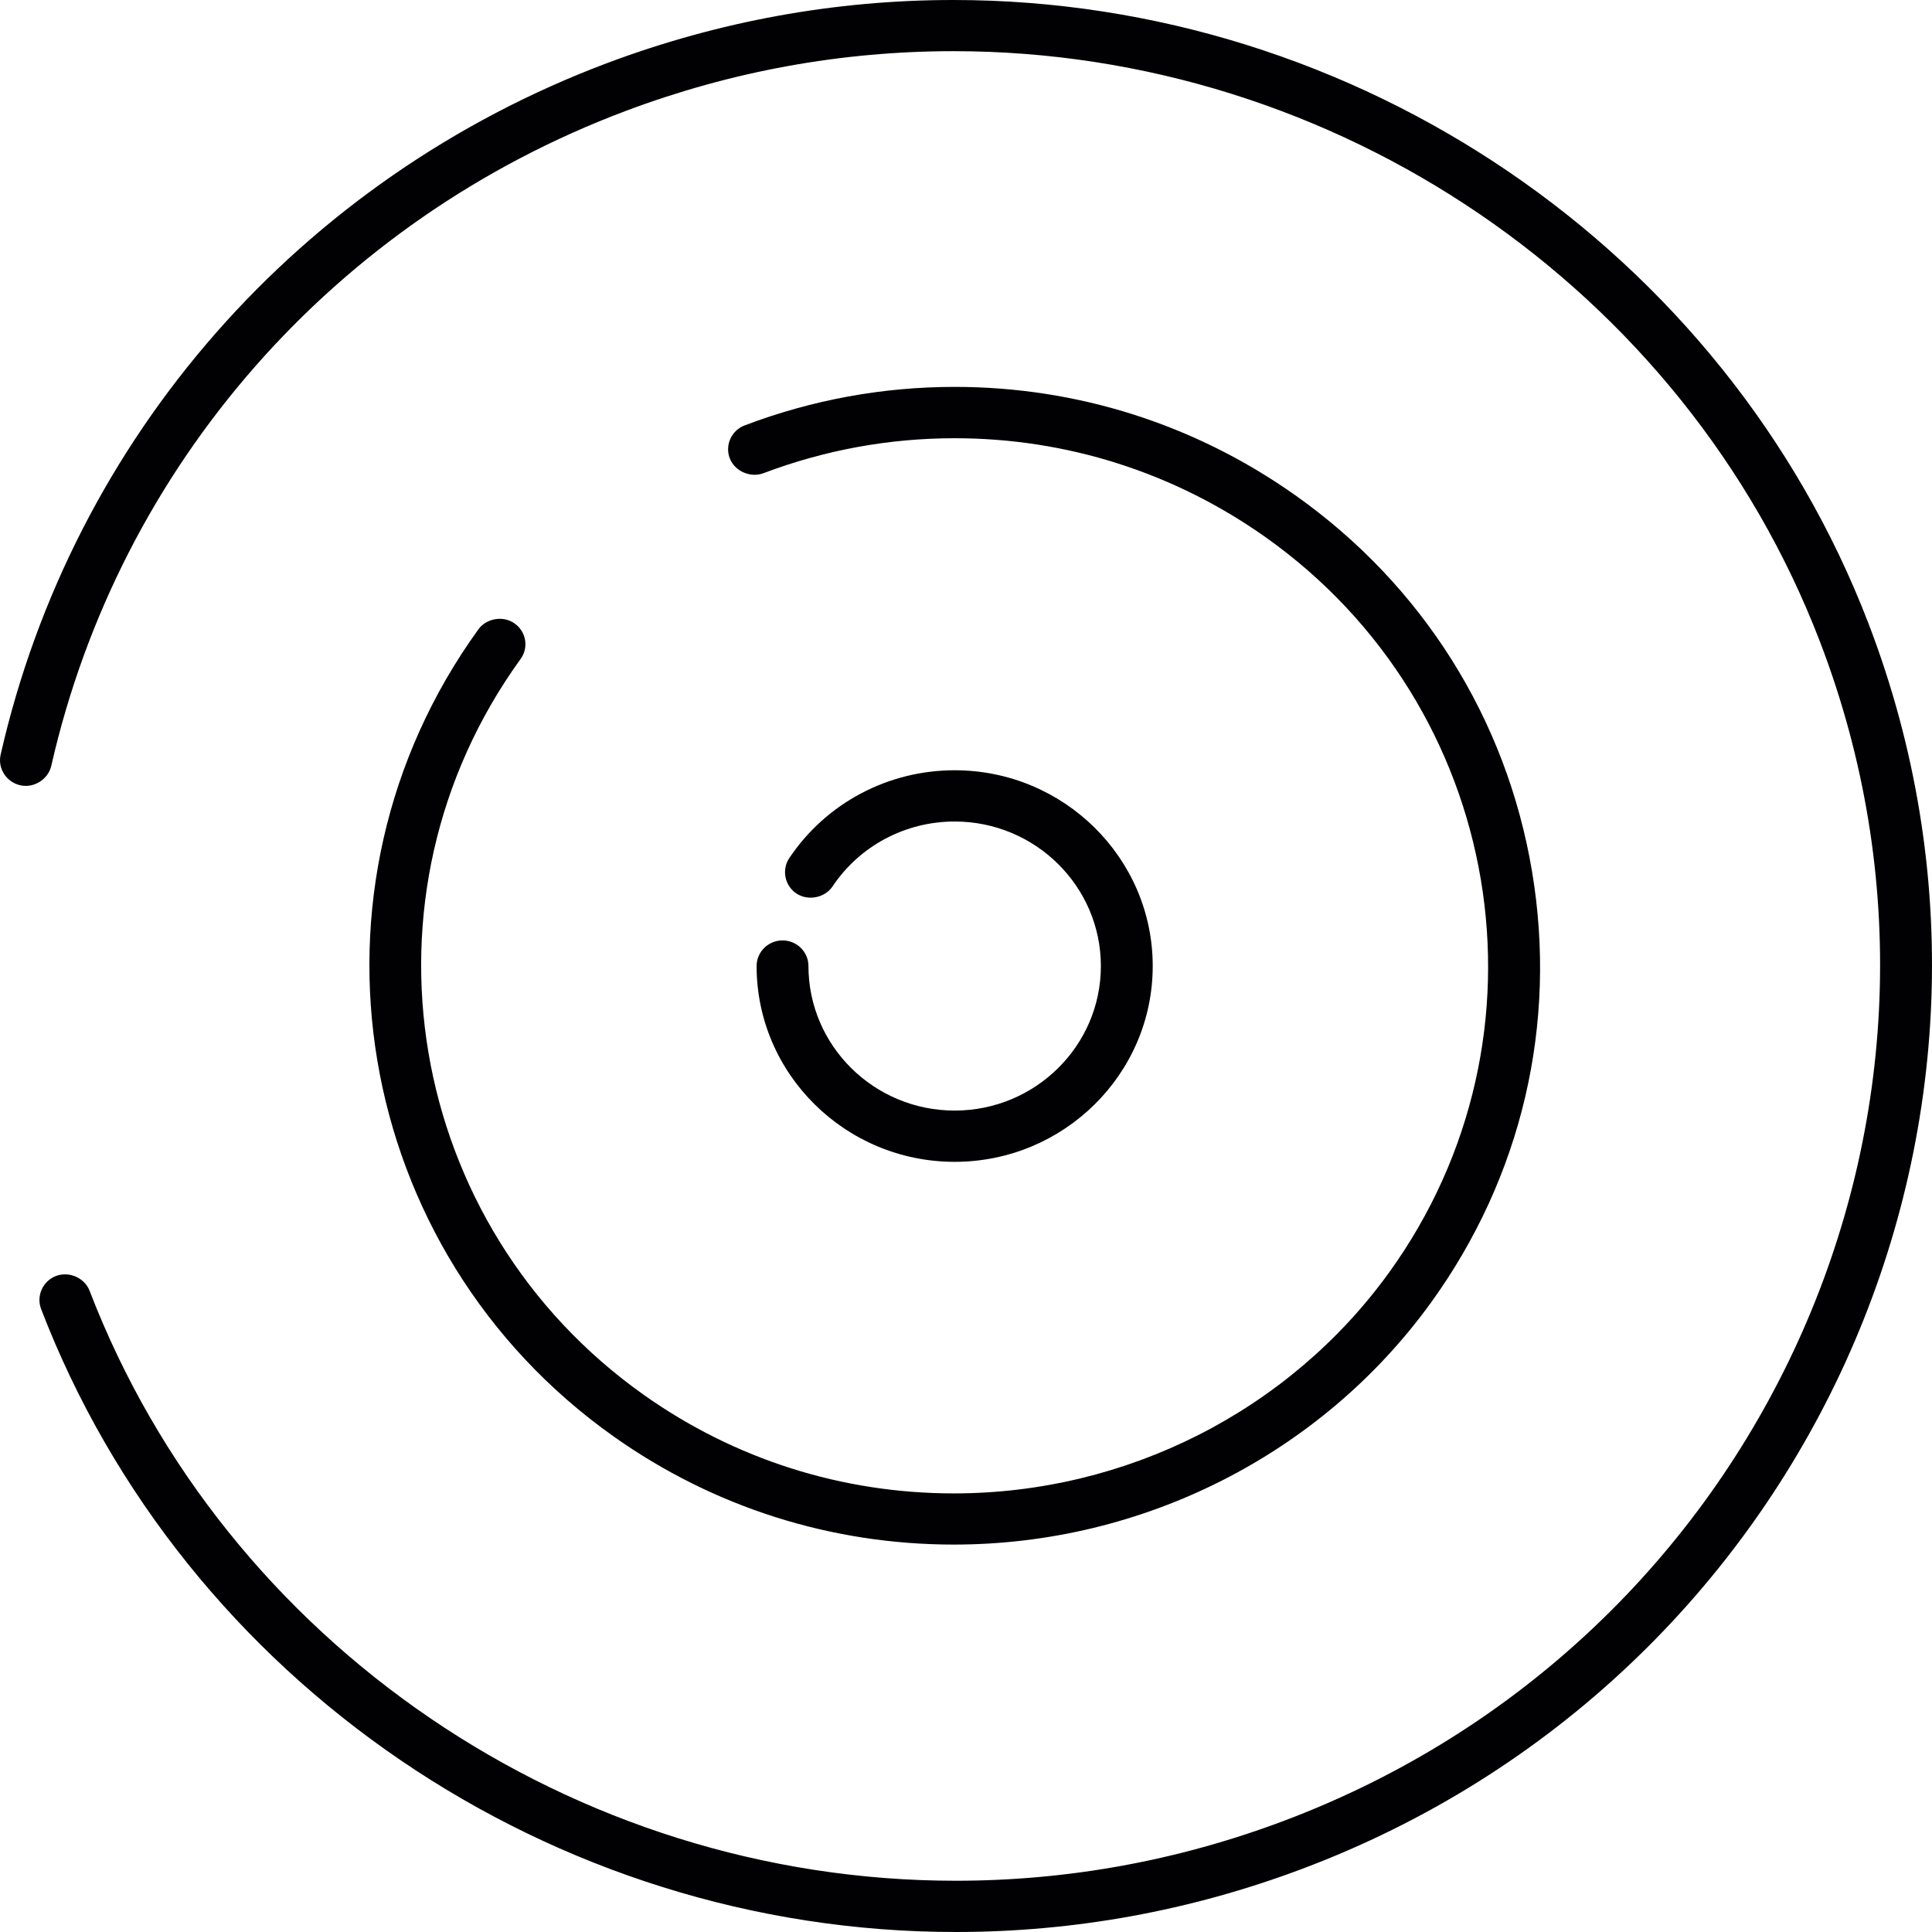 <svg width="512" height="512" viewBox="0 0 512 512" fill="none" xmlns="http://www.w3.org/2000/svg">
<path d="M252.995 294.313C231.627 294.313 214.248 277.134 214.248 256.011C214.248 252.262 211.17 249.22 207.378 249.22C203.586 249.22 200.508 252.262 200.508 256.011C200.508 284.621 224.064 307.896 252.995 307.896C281.927 307.896 305.483 284.621 305.483 256.011C305.483 227.401 281.927 204.126 252.995 204.126C235.32 204.126 218.931 212.83 209.17 227.401C207.092 230.52 207.96 234.746 211.104 236.822C214.204 238.821 218.623 237.919 220.634 234.909C227.834 224.141 239.937 217.709 252.995 217.709C274.364 217.709 291.742 234.888 291.742 256.011C291.753 277.134 274.375 294.313 252.995 294.313Z" fill="#010002"/>
<path d="M252.666 0C221.36 0 190.538 5.618 161.058 16.657C79.474 47.299 19.325 115.841 0.166 199.997C-0.659 203.626 1.672 207.267 5.387 208.114C9.025 208.929 12.774 206.506 13.587 202.964C31.724 123.252 88.685 58.35 165.927 29.36C193.858 18.874 223.053 13.561 252.71 13.561C354.101 13.561 446.347 76.409 482.269 169.953C530.261 294.9 466.463 435.146 340.064 482.608C312.133 493.104 282.927 498.418 253.27 498.418C151.912 498.418 59.677 435.591 23.744 342.069C22.447 338.711 18.435 336.831 14.862 338.135C11.345 339.472 9.564 343.405 10.894 346.904C48.839 445.653 146.24 512 253.281 512C284.642 512 315.486 506.382 344.945 495.321C478.444 445.207 545.804 297.084 495.13 165.129C457.185 66.358 359.74 0 252.666 0Z" fill="#010002"/>
<path d="M139.15 169.627C138.853 167.834 137.864 166.269 136.369 165.226C133.401 163.075 128.884 163.846 126.784 166.78C77.034 235.572 93.148 331.572 162.739 380.761C189.164 399.451 220.305 409.328 252.776 409.328C302.9 409.328 350.155 385.369 379.207 345.23C403.28 311.959 412.799 271.353 405.995 230.888C399.202 190.424 376.91 155.045 343.263 131.248C316.717 112.472 285.499 102.53 252.996 102.53C233.968 102.53 215.238 105.953 197.375 112.722C193.836 114.048 192.055 117.97 193.407 121.491C194.726 124.881 198.848 126.685 202.289 125.413C218.579 119.252 235.65 116.134 252.996 116.134C282.619 116.134 311.078 125.185 335.283 142.288C398.685 187.132 413.382 274.634 368.039 337.341C341.559 373.927 298.481 395.767 252.798 395.767C223.196 395.767 194.814 386.759 170.72 369.733C107.295 324.878 92.588 237.375 137.93 174.69C139.018 173.212 139.447 171.419 139.15 169.627Z" fill="#010002"/>
</svg>
